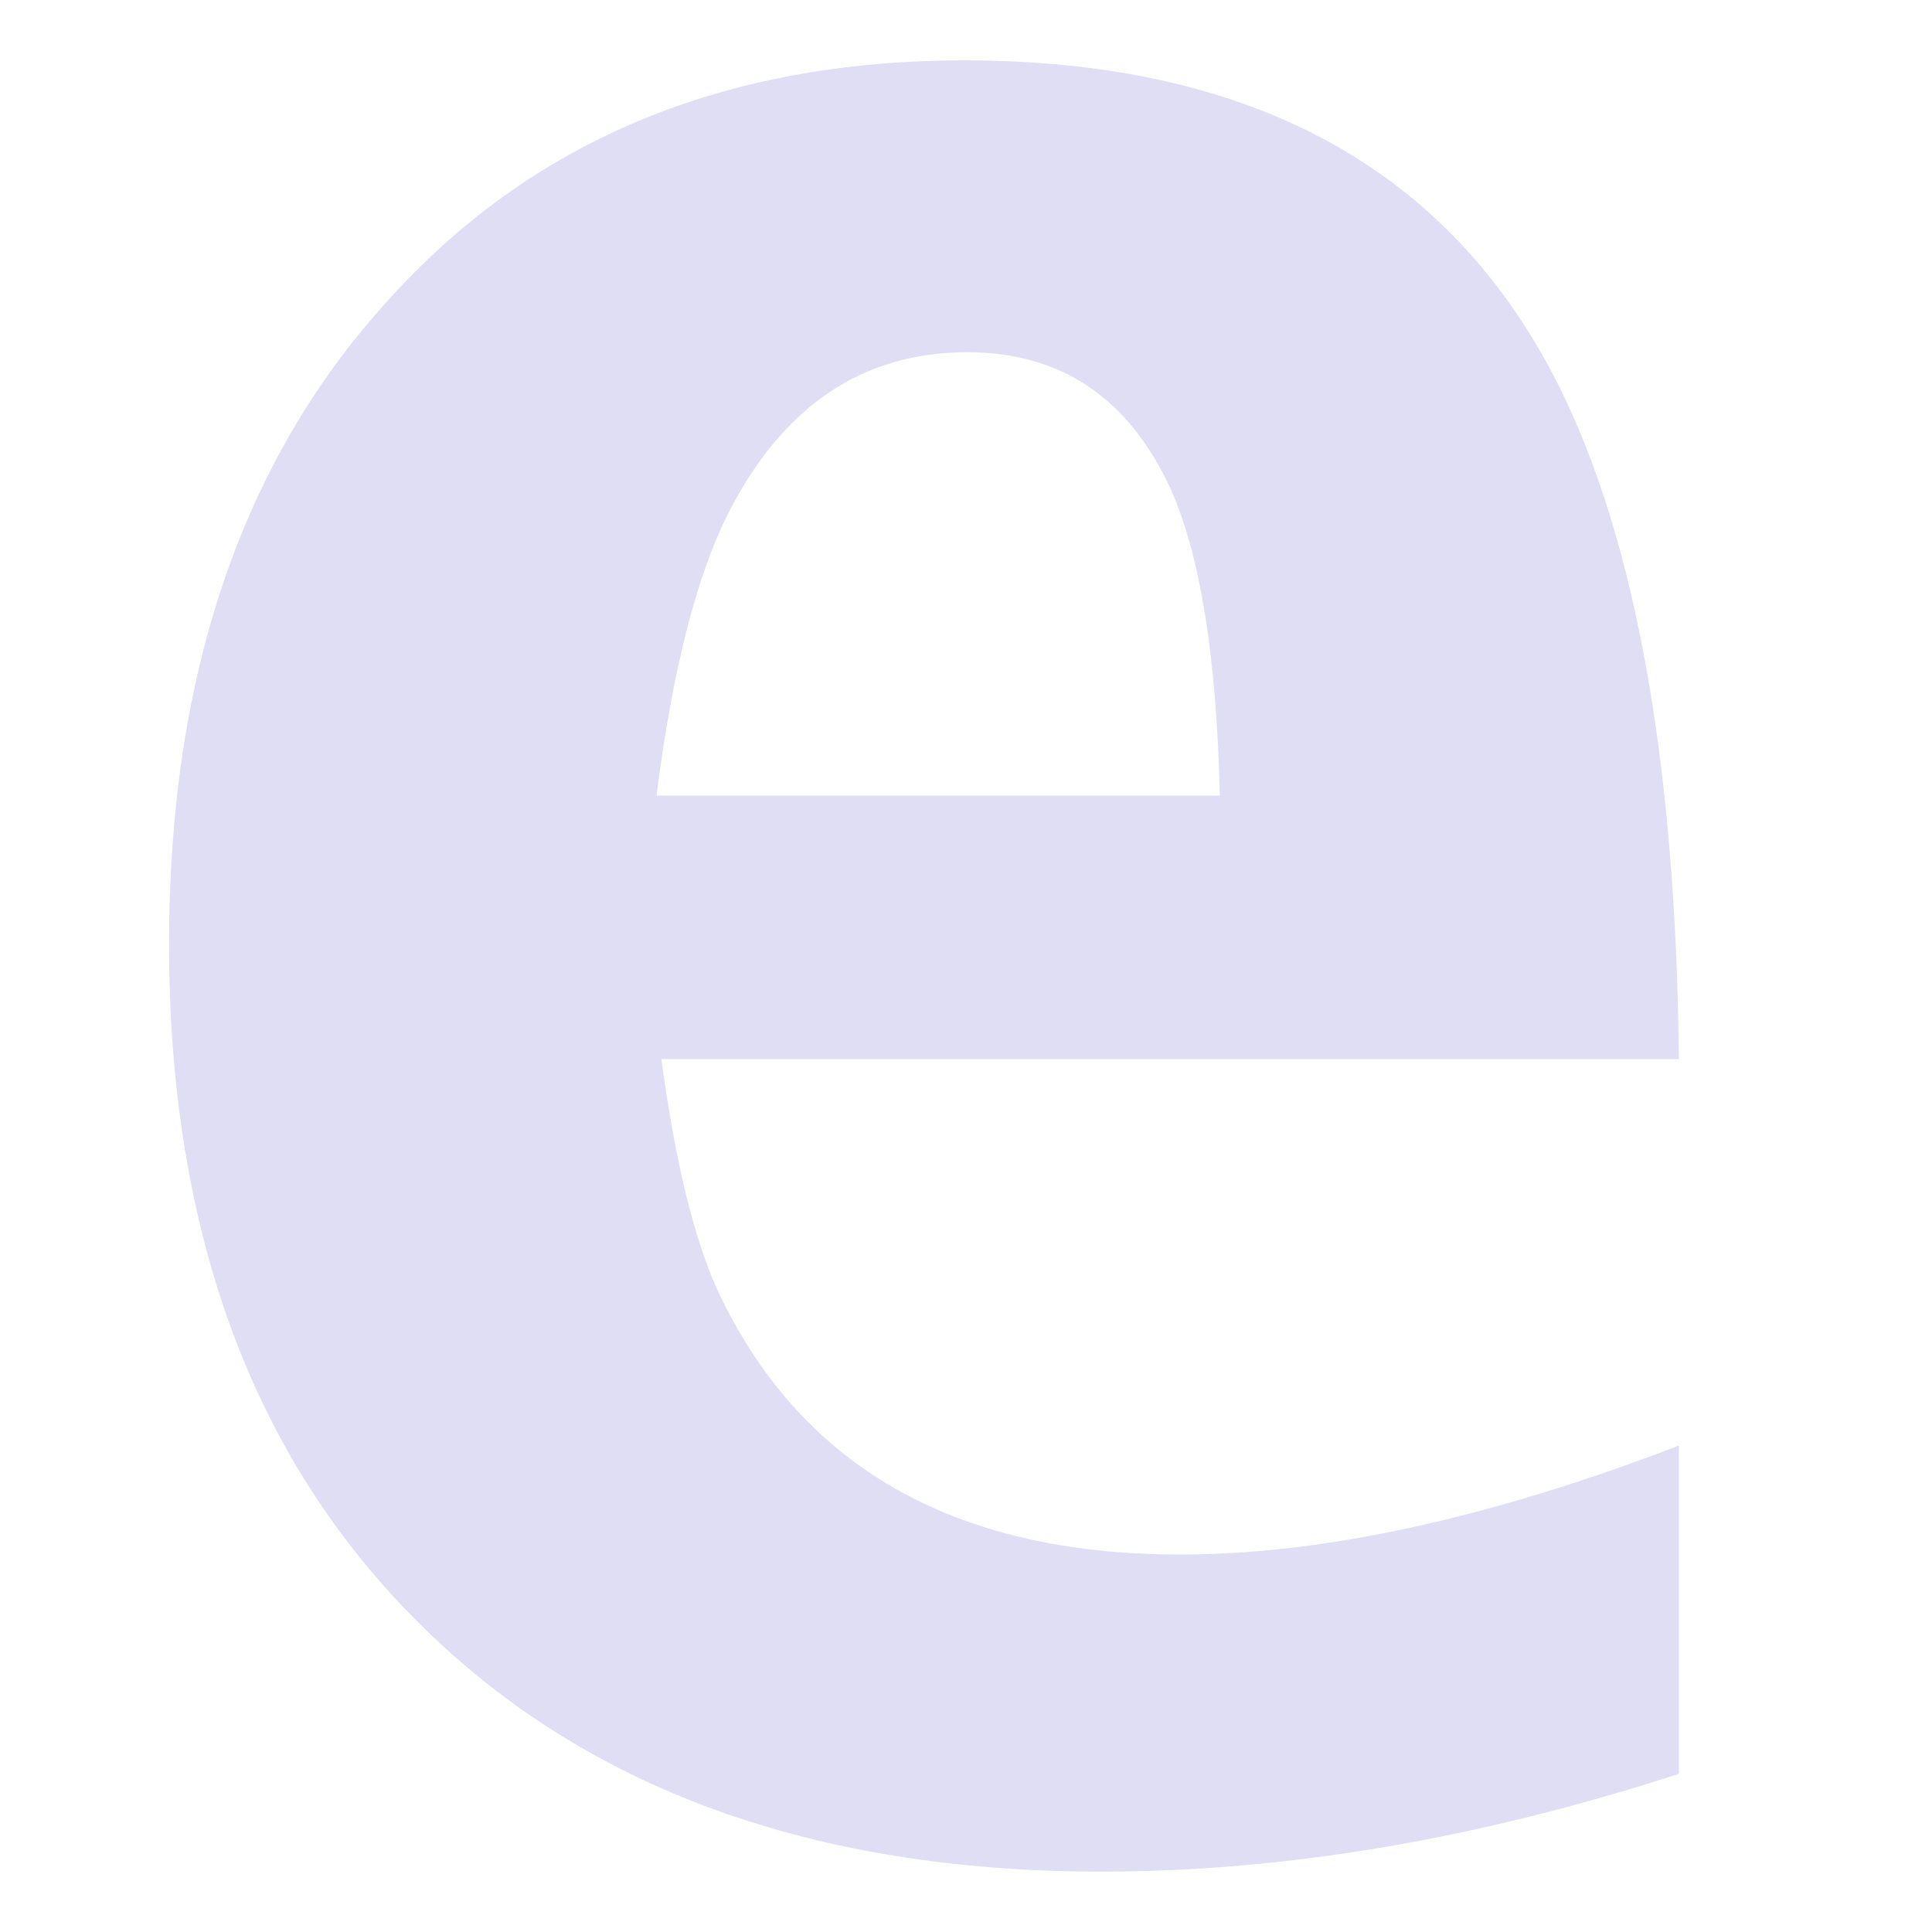 <svg xmlns="http://www.w3.org/2000/svg" width="16" height="16" version="1.1">
 <path d="m 13.904,11.972 v 2.718 C 12.241,15.23 10.647,15.5 9.122,15.5 6.727,15.5 4.841,14.812 3.464,13.436 2.088,12.068 1.4,10.195 1.4,7.817 c 0,-2.221 0.601,-3.994 1.803,-5.318 1.193,-1.333 2.787,-1.999 4.782,-1.999 2.317,2e-5 3.933,0.849 4.848,2.548 0.688,1.28 1.045,3.188 1.071,5.723 H 5.477 c 0.113,0.836 0.266,1.468 0.457,1.895 0.679,1.472 1.96,2.208 3.841,2.208 1.185,0 2.561,-0.301 4.129,-0.902 M 5.437,6.589 H 10.102 c -0.026,-1.141 -0.161,-1.986 -0.405,-2.535 -0.348,-0.758 -0.91,-1.137 -1.686,-1.137 -0.871,2e-5 -1.533,0.449 -1.986,1.346 -0.261,0.523 -0.457,1.298 -0.588,2.326" style="clip-rule:evenodd;fill:#e0def4;fill-rule:evenodd;image-rendering:optimizeQuality;shape-rendering:geometricPrecision;text-rendering:geometricPrecision"/>
</svg>
